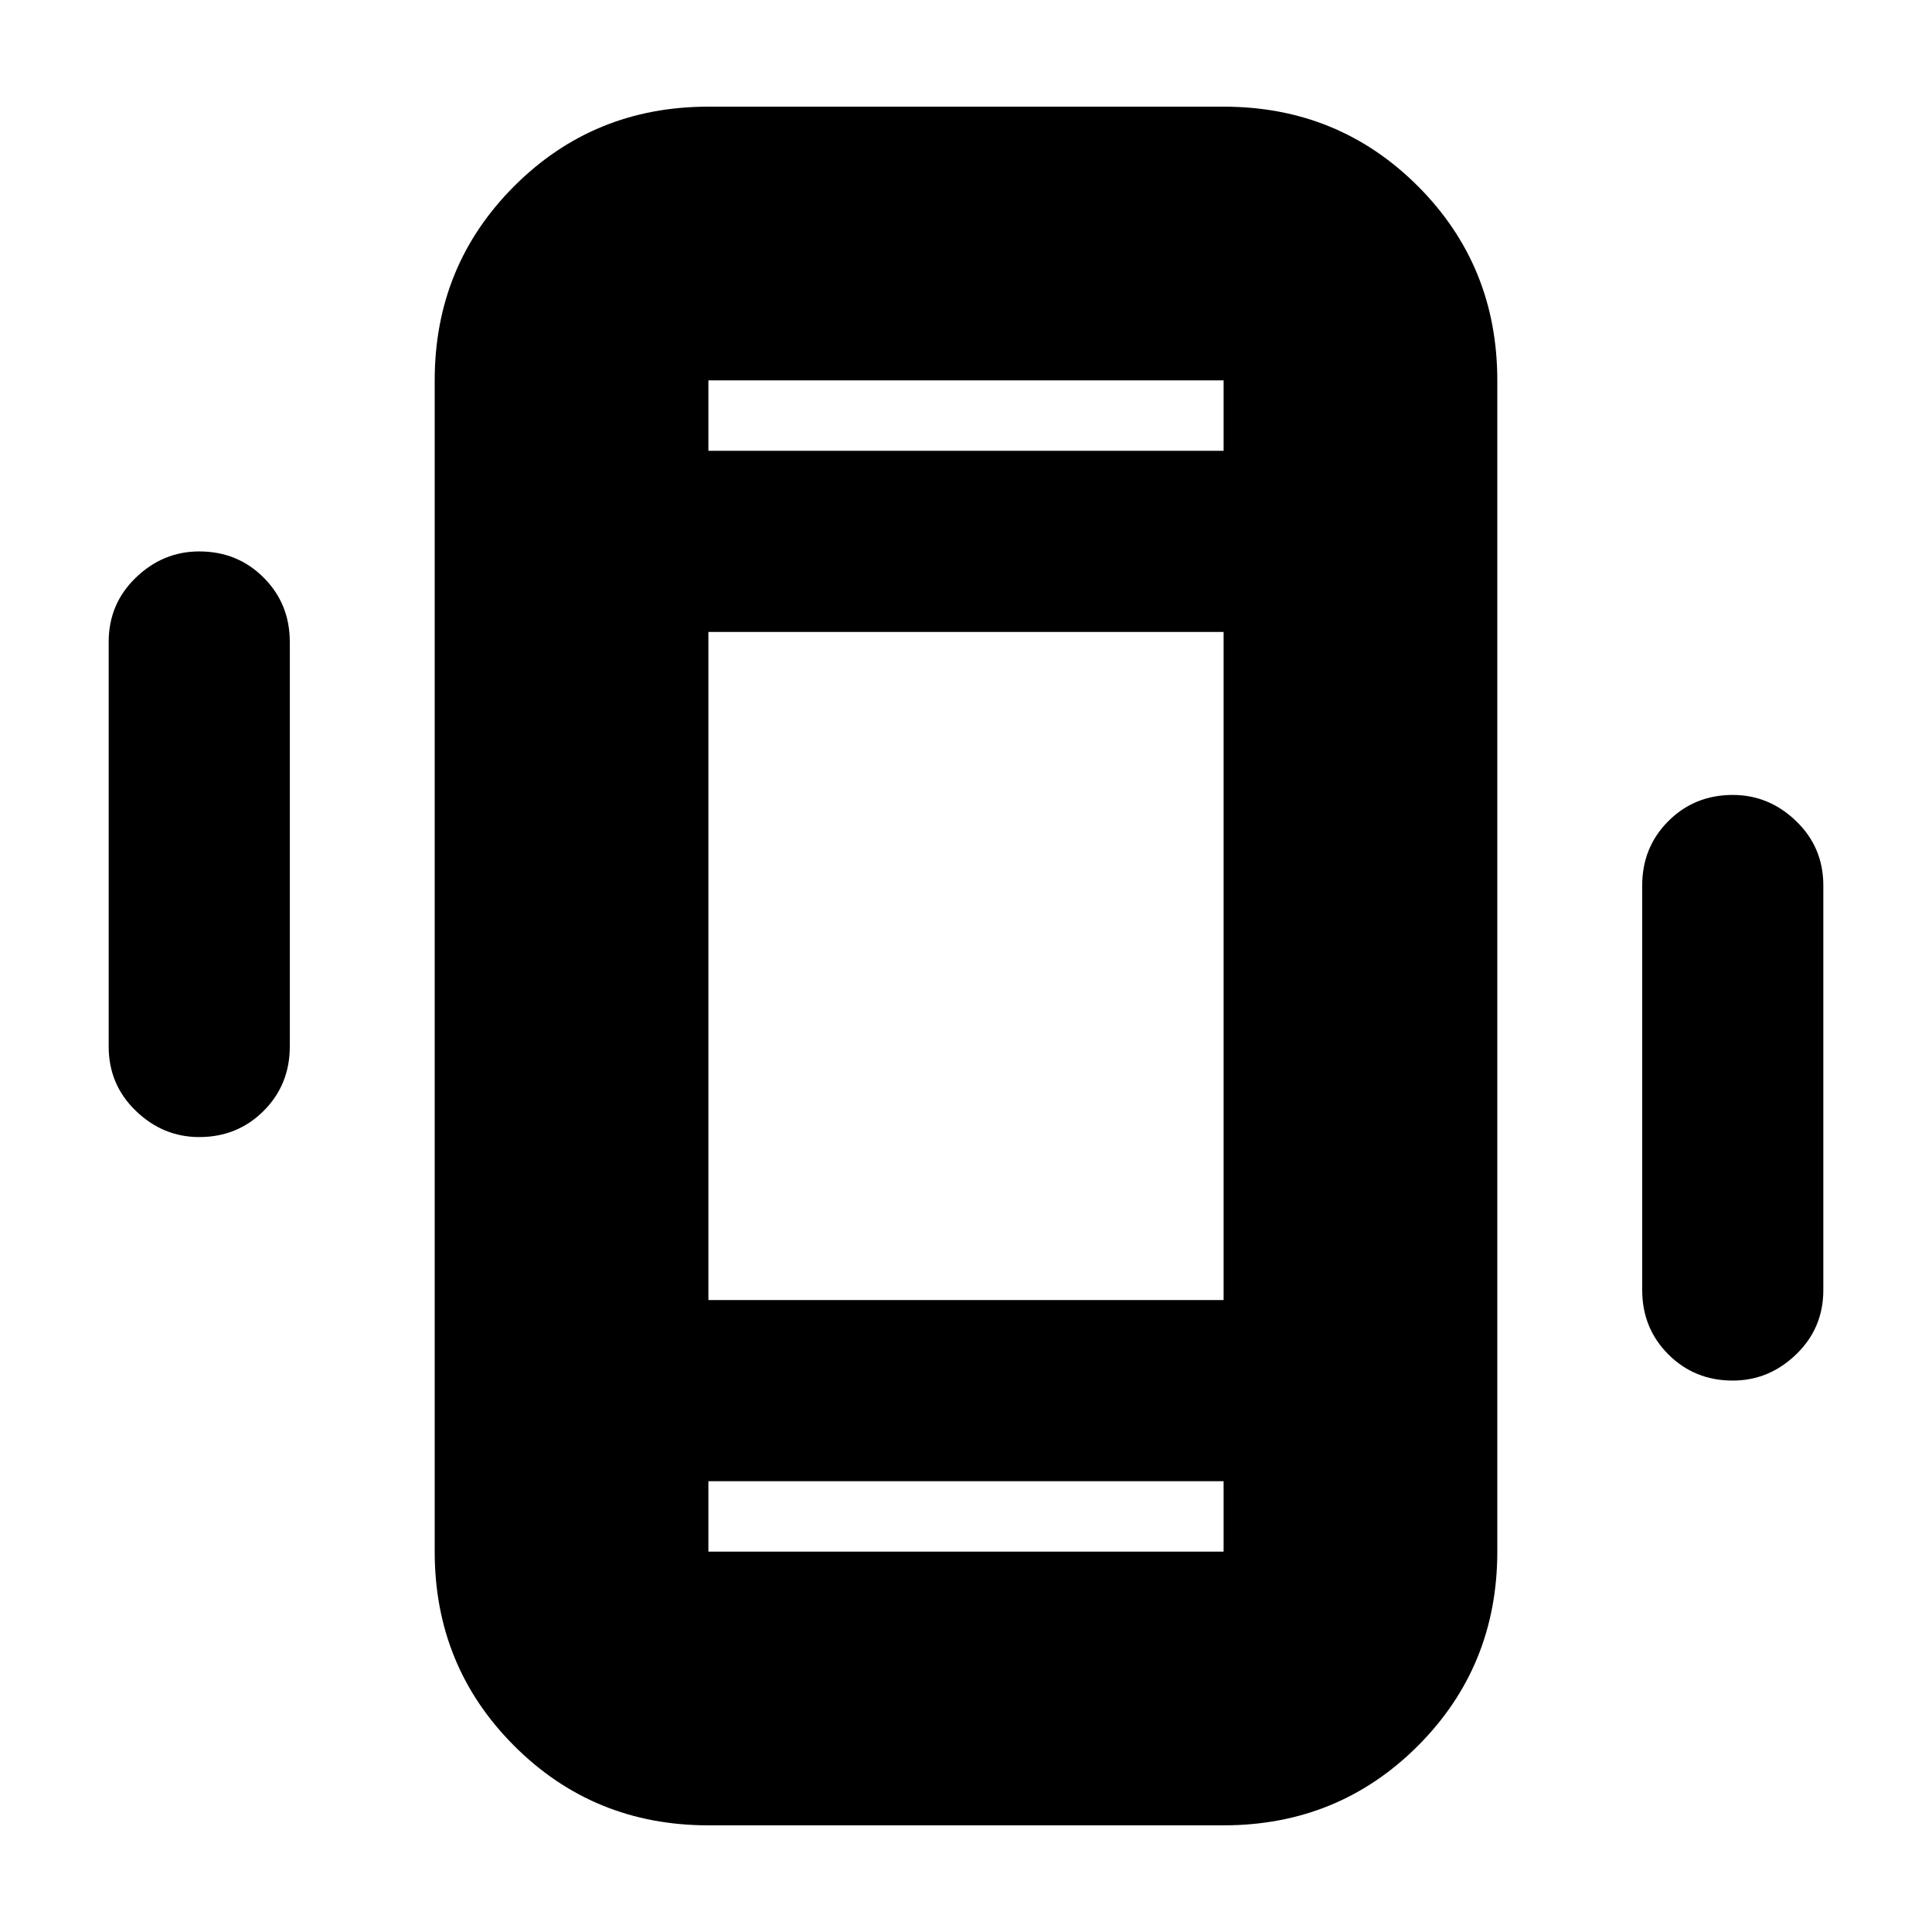 <svg xmlns="http://www.w3.org/2000/svg" height="24" width="24"><path d="M8.8 22.675q-1.425 0-2.412-.987Q5.4 20.7 5.4 19.275V4.725q0-1.425.988-2.413.987-.987 2.412-.987h6.4q1.425 0 2.413.987.987.988.987 2.413v14.55q0 1.425-.987 2.413-.988.987-2.413.987ZM15.2 7.85H8.8v8.3h6.4ZM8.8 5.6h6.4v-.875H8.8Zm6.4 12.8H8.8v.875h6.4ZM2.475 14.125q-.45 0-.787-.325-.338-.325-.338-.8V7.975q0-.475.338-.8.337-.325.787-.325.475 0 .8.325.325.325.325.8V13q0 .475-.325.8-.325.325-.8.325Zm19.05 3.025q-.475 0-.8-.325-.325-.325-.325-.8V11q0-.475.325-.8.325-.325.8-.325.45 0 .787.325.338.325.338.8v5.025q0 .475-.338.8-.337.325-.787.325ZM8.8 4.725V5.6v-.875Zm0 14.55V18.4v.875Z"/></svg>